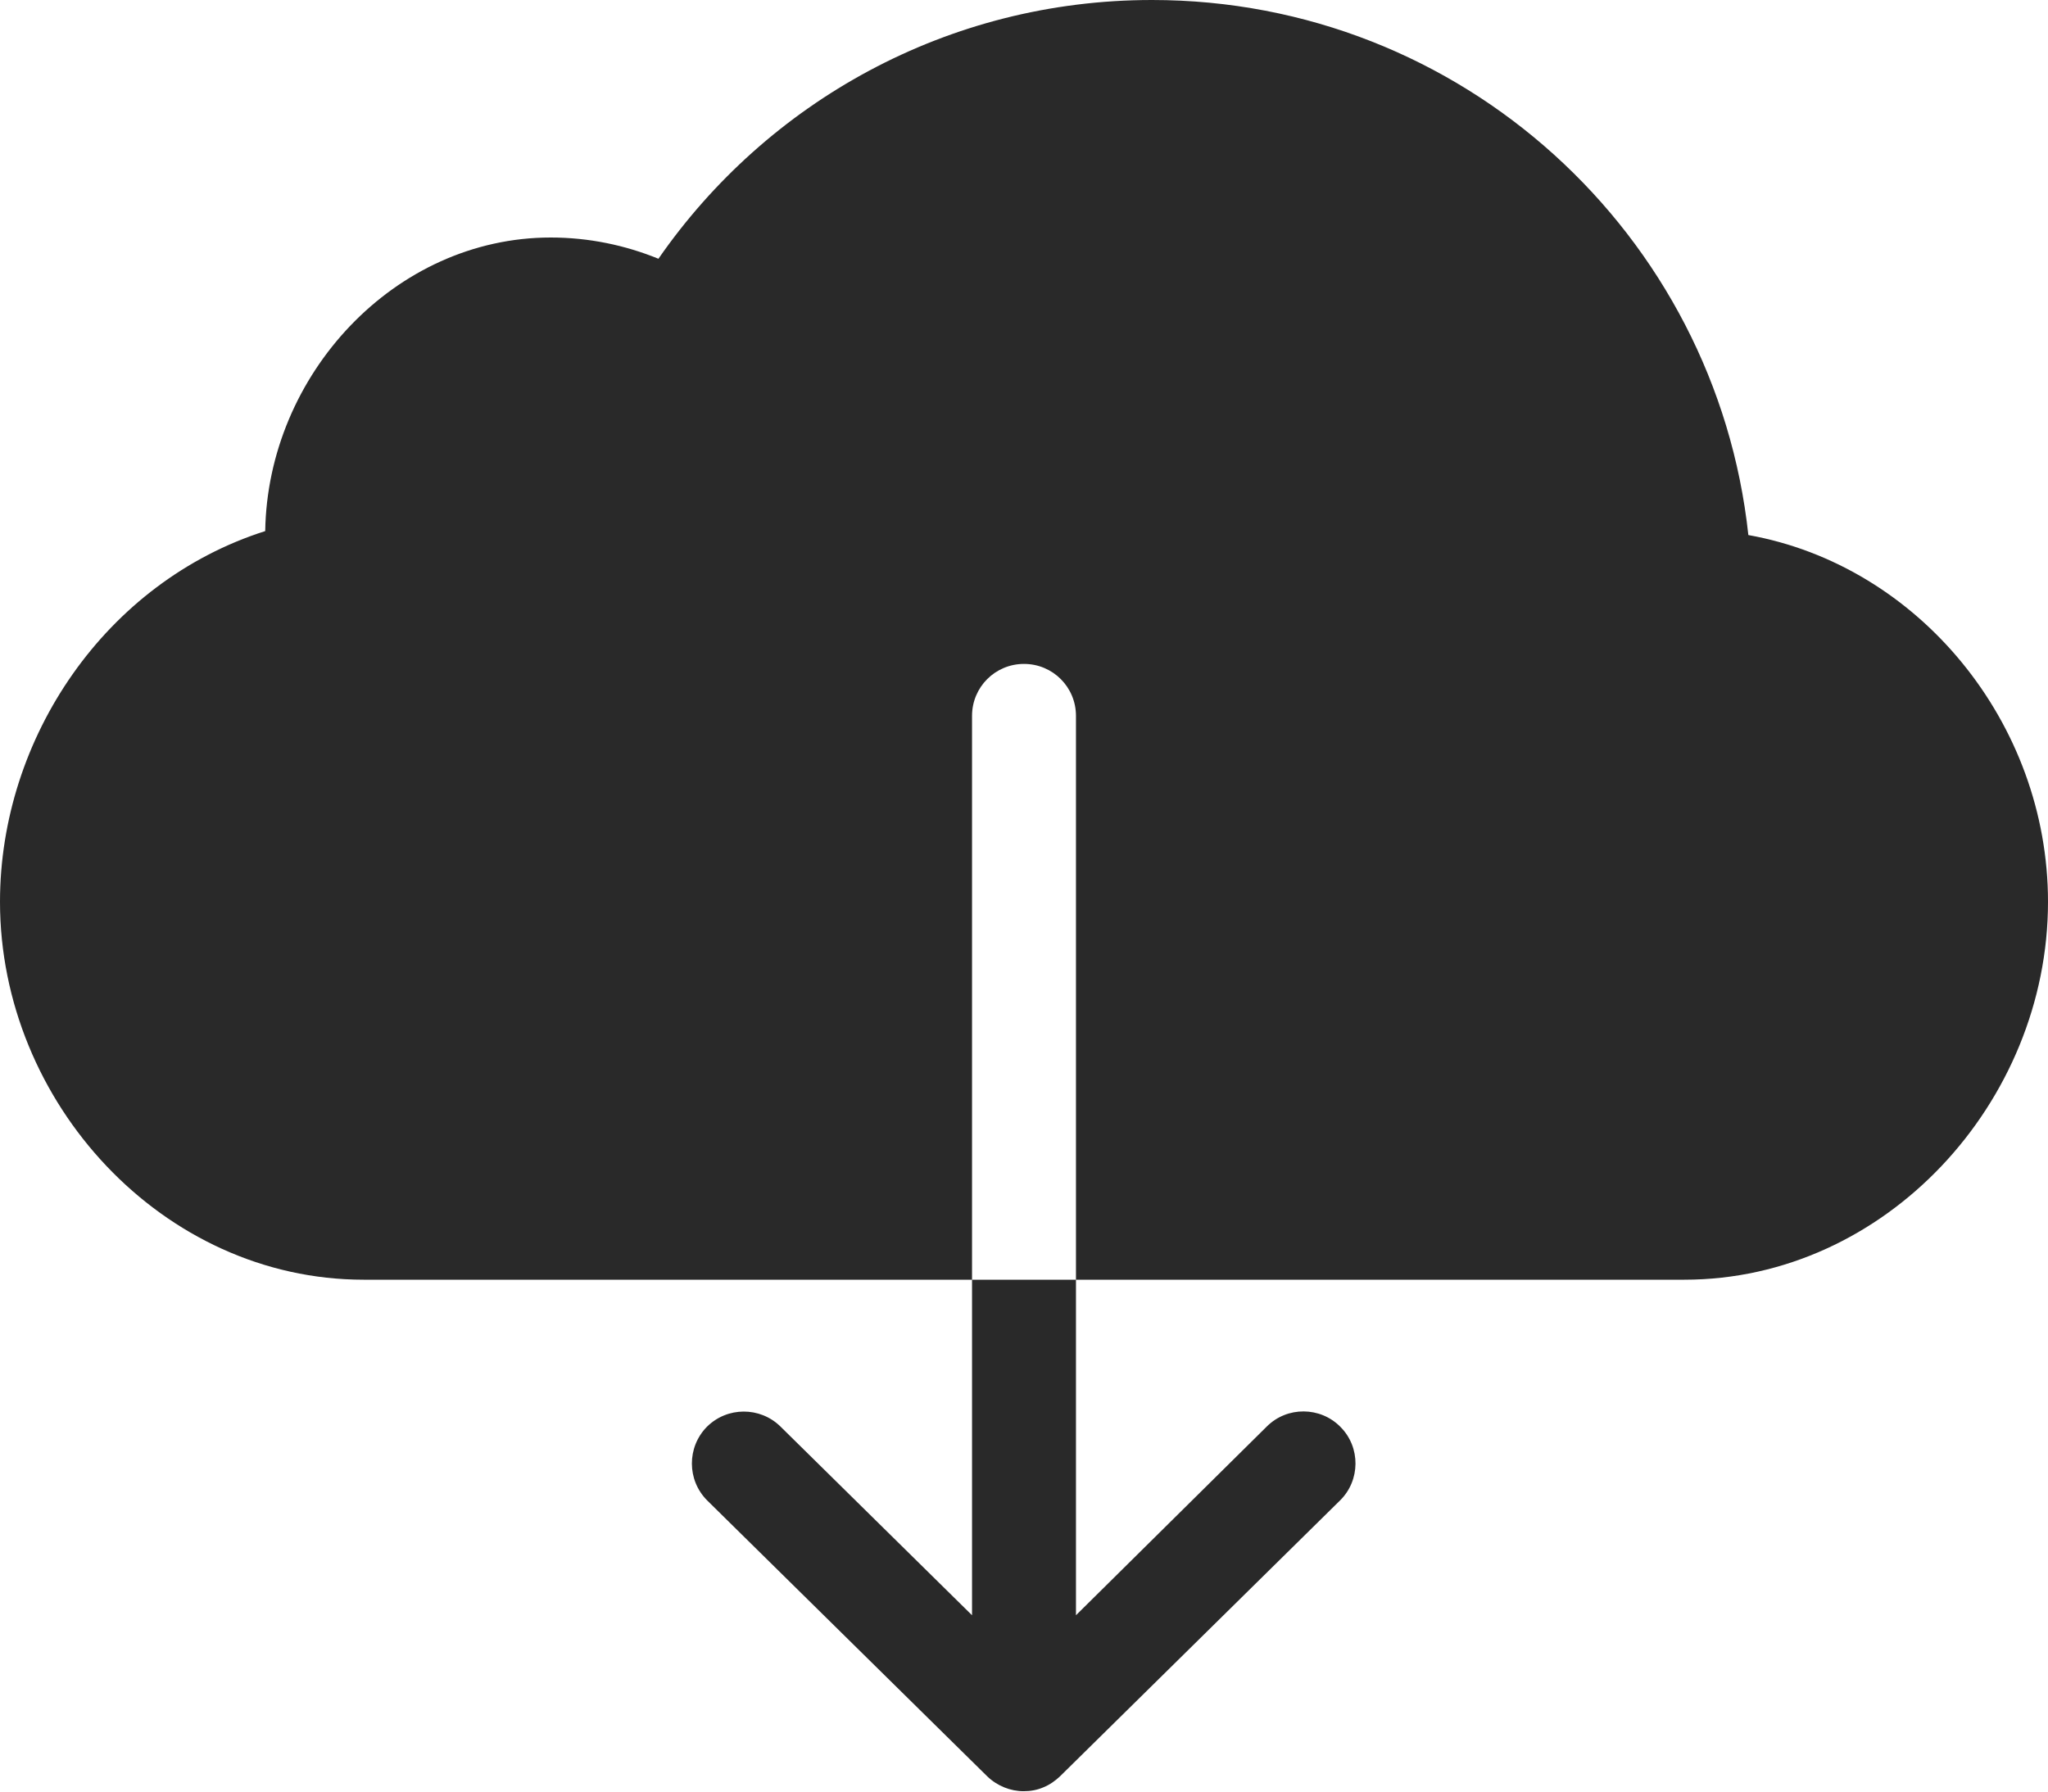 <svg xmlns="http://www.w3.org/2000/svg" width="16" height="14" viewBox="0 0 16 14">
  <path fill="#292929" d="M13.659,4.181 C13.406,1.831 11.419,0 9,0 C7.4,0 5.991,0.8 5.144,2.022 C4.884,1.916 4.6,1.856 4.303,1.856 C3.081,1.856 2.091,2.931 2.072,4.15 C0.825,4.547 0,5.766 0,7.047 C0,8.616 1.272,10 2.841,10 L7.594,10 L7.594,5.594 C7.594,5.369 7.775,5.188 8,5.188 C8.225,5.188 8.406,5.369 8.406,5.594 L8.406,10 L13.159,10 C14.728,10 16,8.616 16,7.047 C16,5.65 14.991,4.419 13.659,4.181 Z M7.594,12.622 L6.097,11.147 C5.938,10.991 5.681,10.991 5.522,11.15 C5.366,11.309 5.366,11.566 5.525,11.725 L7.713,13.881 C7.791,13.956 7.894,13.997 7.997,13.997 C8.05,13.997 8.103,13.988 8.153,13.966 C8.2,13.947 8.244,13.916 8.281,13.881 L10.469,11.725 C10.628,11.569 10.631,11.309 10.472,11.15 C10.316,10.991 10.056,10.988 9.897,11.147 L8.406,12.622 L8.406,10 L7.594,10 L7.594,12.622 Z"/>
</svg>
